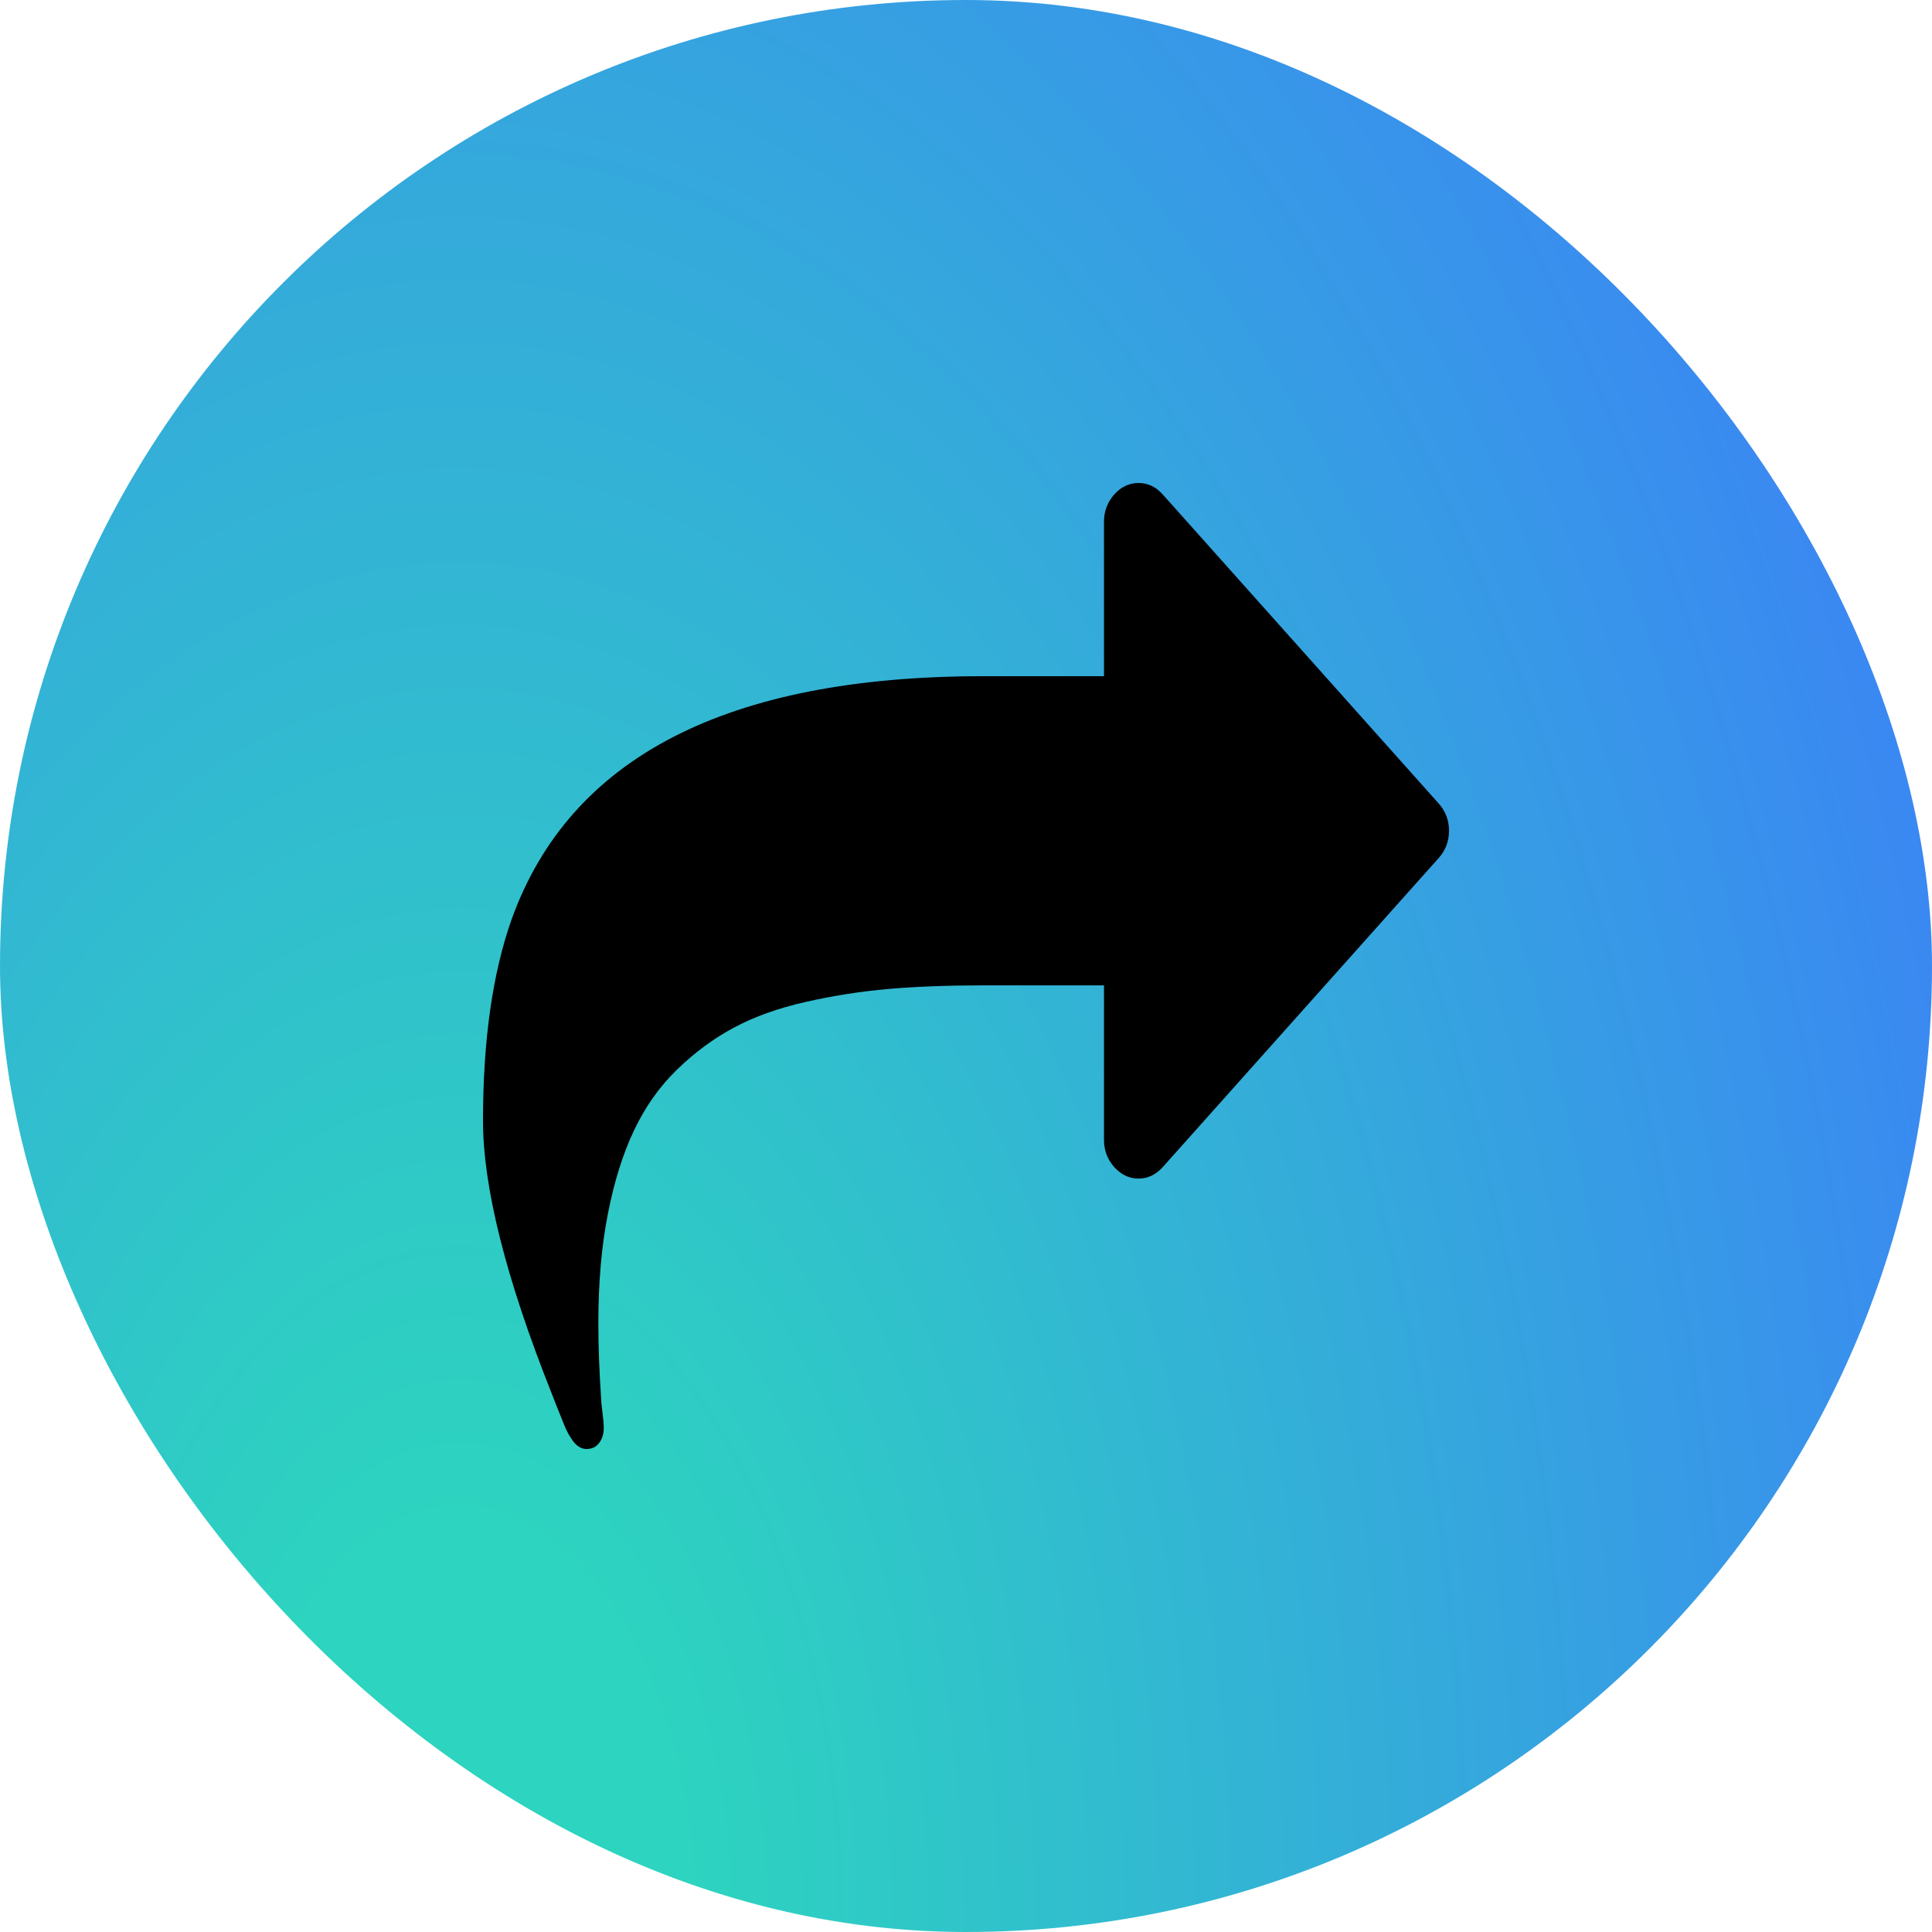 <svg width="40" height="40" viewBox="0 0 40 40" fill="none" xmlns="http://www.w3.org/2000/svg">
<rect width="40" height="40" rx="20" fill="url(#paint0_radial)"/>
<path d="M29.788 16.637L24.074 10.238C23.932 10.079 23.765 10 23.572 10C23.378 10 23.211 10.079 23.069 10.238C22.928 10.396 22.857 10.584 22.857 10.8V14H20.357C15.052 14 11.797 15.679 10.591 19.038C10.197 20.154 10 21.542 10 23.2C10 24.583 10.473 26.463 11.417 28.838C11.44 28.896 11.479 28.996 11.534 29.137C11.59 29.279 11.64 29.404 11.685 29.512C11.73 29.621 11.778 29.712 11.83 29.787C11.92 29.929 12.024 30 12.143 30C12.255 30 12.342 29.958 12.405 29.875C12.468 29.792 12.5 29.688 12.5 29.563C12.5 29.488 12.491 29.377 12.472 29.231C12.453 29.085 12.444 28.988 12.444 28.938C12.407 28.371 12.388 27.858 12.388 27.4C12.388 26.559 12.453 25.805 12.584 25.138C12.714 24.471 12.894 23.894 13.125 23.407C13.356 22.919 13.653 22.498 14.018 22.144C14.382 21.79 14.775 21.5 15.195 21.276C15.616 21.05 16.11 20.873 16.68 20.744C17.249 20.615 17.822 20.525 18.398 20.475C18.975 20.425 19.628 20.401 20.357 20.401H22.857V23.601C22.857 23.817 22.928 24.005 23.069 24.163C23.211 24.321 23.378 24.401 23.571 24.401C23.765 24.401 23.932 24.321 24.074 24.163L29.788 17.763C29.929 17.605 30 17.417 30 17.2C30 16.984 29.929 16.796 29.788 16.637Z" fill="black"/>
<defs>
<radialGradient id="paint0_radial" cx="0" cy="0" r="1" gradientUnits="userSpaceOnUse" gradientTransform="translate(9.5 40) scale(35 62.24)">
<stop offset="0.135" stop-color="#2DD4BF"/>
<stop offset="1" stop-color="#3B82F6"/>
</radialGradient>
</defs>
</svg>
